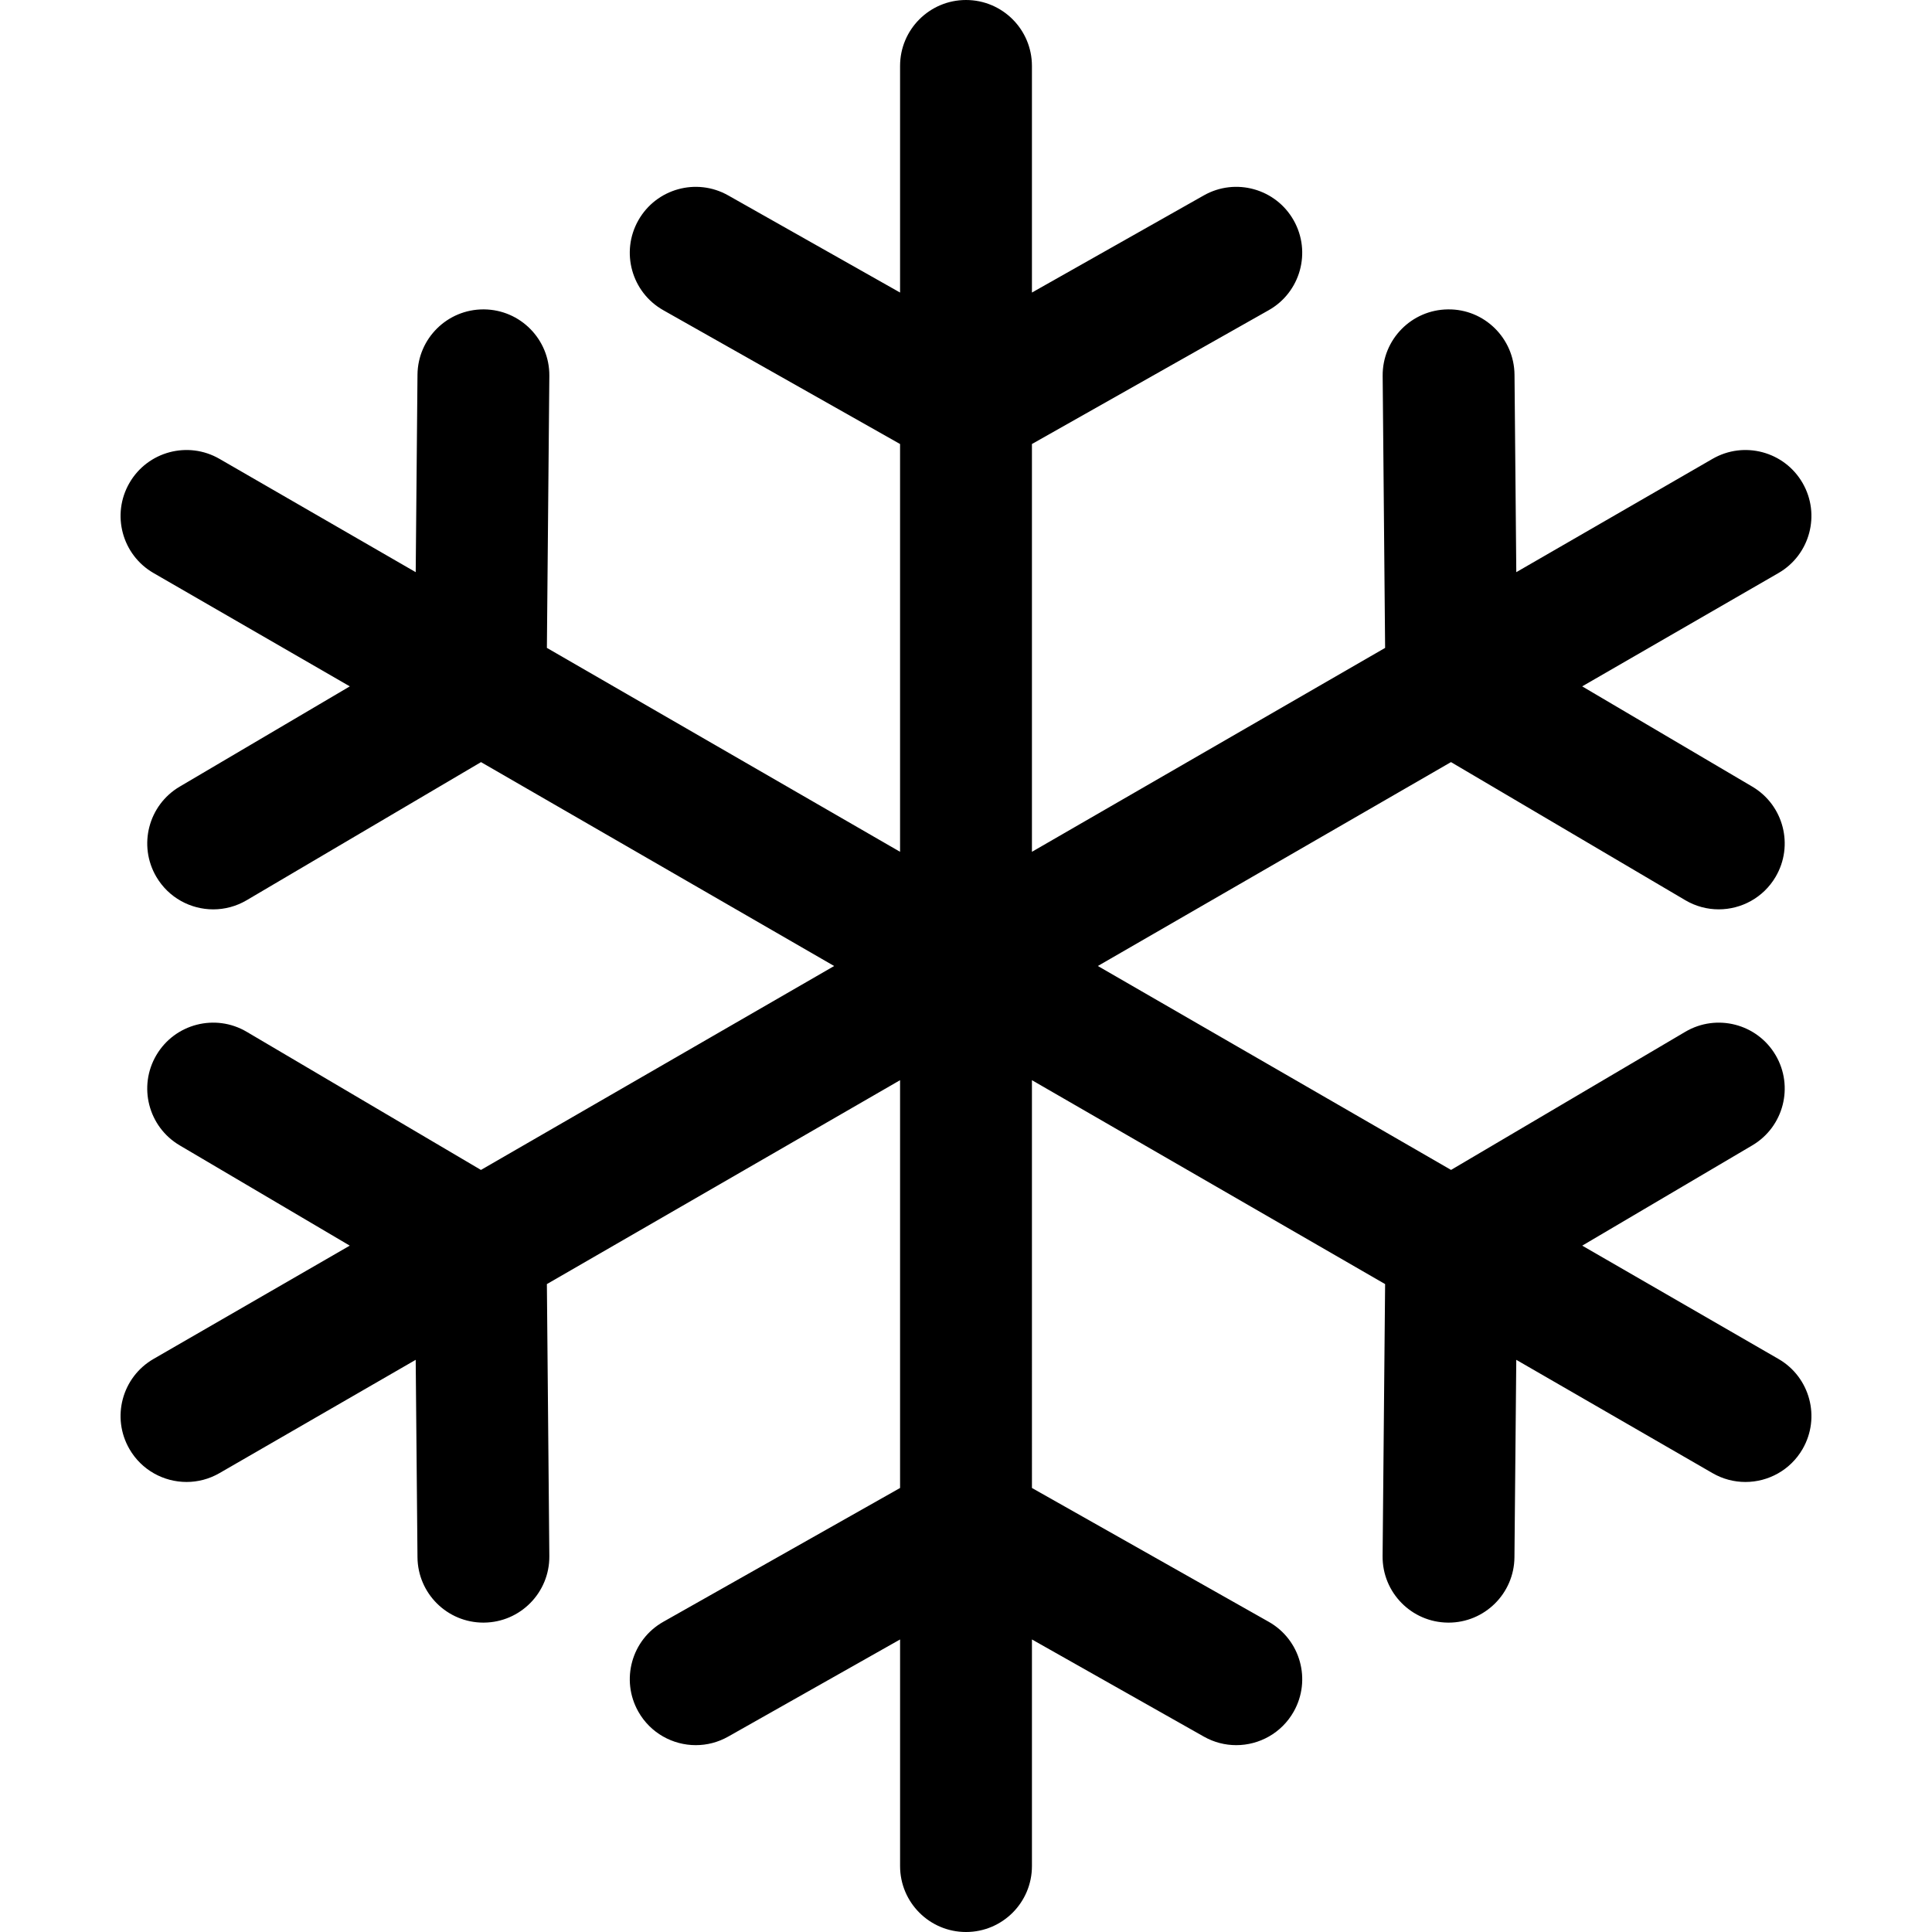 <?xml version="1.0" encoding="iso-8859-1"?>
<!-- Generator: Adobe Illustrator 18.0.0, SVG Export Plug-In . SVG Version: 6.00 Build 0)  -->
<!DOCTYPE svg PUBLIC "-//W3C//DTD SVG 1.1//EN" "http://www.w3.org/Graphics/SVG/1.1/DTD/svg11.dtd">
<svg version="1.1" id="Capa_1" xmlns="http://www.w3.org/2000/svg" xmlns:xlink="http://www.w3.org/1999/xlink" x="0px" y="0px"
	 viewBox="0 0 219.781 219.781" style="enable-background:new 0 0 219.781 219.781;" xml:space="preserve">
<path d="M202.314,154.591l-22.323-12.888l19.345-11.407c3.568-2.104,4.755-6.702,2.651-10.27c-2.104-3.567-6.701-4.754-10.27-2.651
	l-26.648,15.713l-40.179-23.198l40.172-23.194l26.656,15.711c1.195,0.705,2.507,1.039,3.801,1.039c2.568,0,5.069-1.32,6.468-3.693
	c2.103-3.568,0.915-8.166-2.653-10.27L179.986,78.08l22.328-12.891c3.587-2.071,4.816-6.658,2.745-10.245
	c-2.071-3.588-6.658-4.817-10.245-2.745l-22.323,12.889l-0.203-22.461c-0.037-4.142-3.435-7.489-7.567-7.432
	c-4.142,0.037-7.47,3.425-7.432,7.567l0.279,30.941L117.391,96.9V50.51l26.937-15.224c3.606-2.038,4.877-6.613,2.839-10.22
	c-2.038-3.606-6.614-4.878-10.22-2.839L117.391,33.28V7.5c0-4.142-3.358-7.5-7.5-7.5c-4.142,0-7.5,3.358-7.5,7.5v25.78
	L82.835,22.228c-3.608-2.039-8.181-0.768-10.22,2.839c-2.038,3.606-0.767,8.182,2.839,10.22l26.936,15.224V96.9L62.213,73.703
	l0.279-30.941c0.038-4.142-3.29-7.53-7.432-7.567c-0.023,0-0.045,0-0.069,0c-4.11,0-7.461,3.313-7.498,7.433L47.29,65.088
	L24.967,52.199c-3.587-2.072-8.174-0.842-10.245,2.745c-2.071,3.587-0.842,8.174,2.745,10.245L39.794,78.08L20.443,89.485
	c-3.568,2.103-4.756,6.701-2.653,10.27c1.399,2.373,3.9,3.693,6.469,3.693c1.294,0,2.605-0.335,3.801-1.039l26.659-15.711
	l40.173,23.194l-40.18,23.198L28.06,117.374c-3.566-2.103-8.166-0.917-10.27,2.651c-2.104,3.568-0.917,8.166,2.651,10.269
	l19.348,11.408l-22.323,12.888c-3.587,2.071-4.816,6.658-2.745,10.245c1.389,2.406,3.91,3.751,6.502,3.751
	c1.272,0,2.562-0.324,3.743-1.006l22.323-12.889l0.203,22.462c0.037,4.119,3.388,7.433,7.498,7.433c0.023,0,0.046,0,0.069-0.001
	c4.142-0.037,7.47-3.425,7.432-7.567l-0.279-30.942l40.178-23.197v46.391l-26.936,15.224c-3.606,2.038-4.877,6.613-2.839,10.22
	c1.379,2.44,3.92,3.811,6.536,3.811c1.25,0,2.518-0.313,3.684-0.972l19.556-11.052v25.78c0,4.142,3.358,7.5,7.5,7.5
	c4.142,0,7.5-3.358,7.5-7.5v-25.78l19.556,11.052c1.166,0.659,2.433,0.972,3.684,0.972c2.616,0,5.157-1.371,6.536-3.811
	c2.038-3.606,0.767-8.182-2.839-10.22l-26.937-15.224V122.88l40.177,23.196l-0.286,30.941c-0.039,4.142,3.288,7.531,7.43,7.569
	c0.024,0.001,0.047,0.001,0.071,0.001c4.109,0,7.46-3.313,7.498-7.431l0.208-22.465l22.326,12.89
	c1.181,0.682,2.471,1.006,3.743,1.006c2.592,0,5.113-1.346,6.502-3.751C207.131,161.249,205.902,156.662,202.314,154.591z"/>
<g>
</g>
<g>
</g>
<g>
</g>
<g>
</g>
<g>
</g>
<g>
</g>
<g>
</g>
<g>
</g>
<g>
</g>
<g>
</g>
<g>
</g>
<g>
</g>
<g>
</g>
<g>
</g>
<g>
</g>
</svg>
